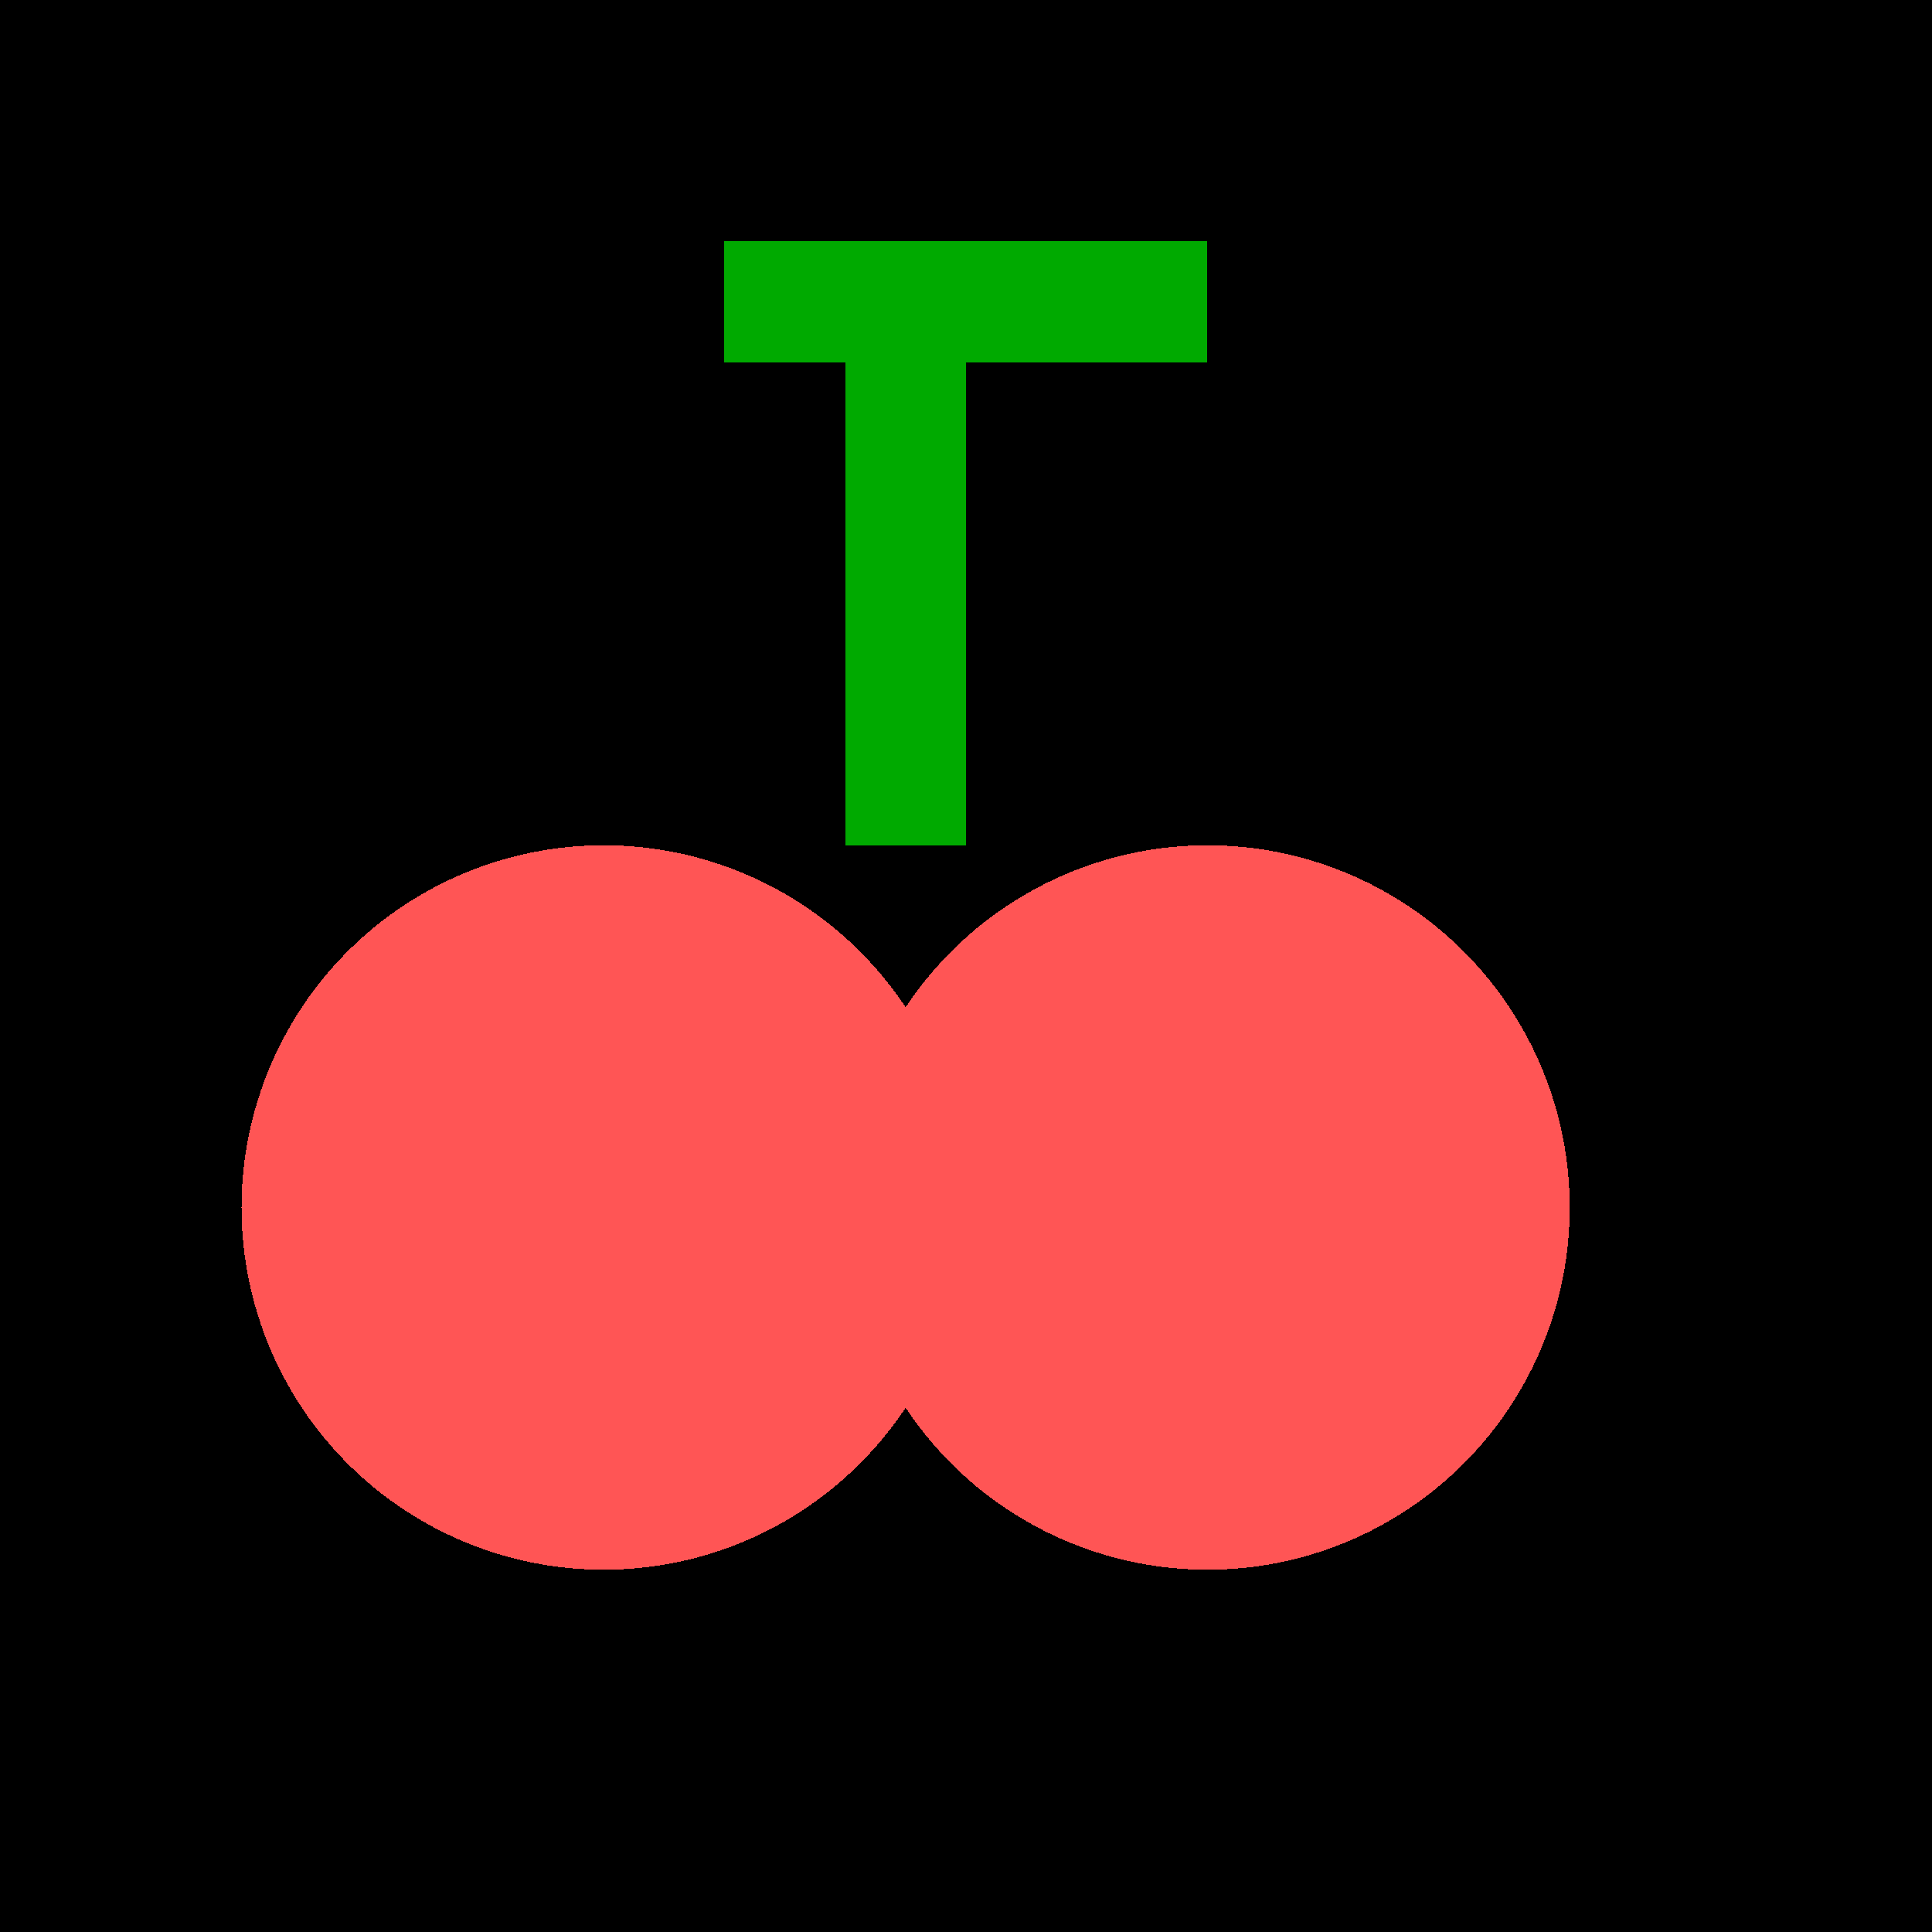 <svg xmlns="http://www.w3.org/2000/svg" viewBox="0 0 16 16" width="16" height="16" shape-rendering="crispEdges">
  <rect width="16" height="16" fill="#000000"/>
  <circle cx="5" cy="10" r="3" fill="#ff5555"/>
  <circle cx="10" cy="10" r="3" fill="#ff5555"/>
  <rect x="7" y="3" width="1" height="4" fill="#00aa00"/>
  <rect x="6" y="2" width="4" height="1" fill="#00aa00"/>
</svg>
